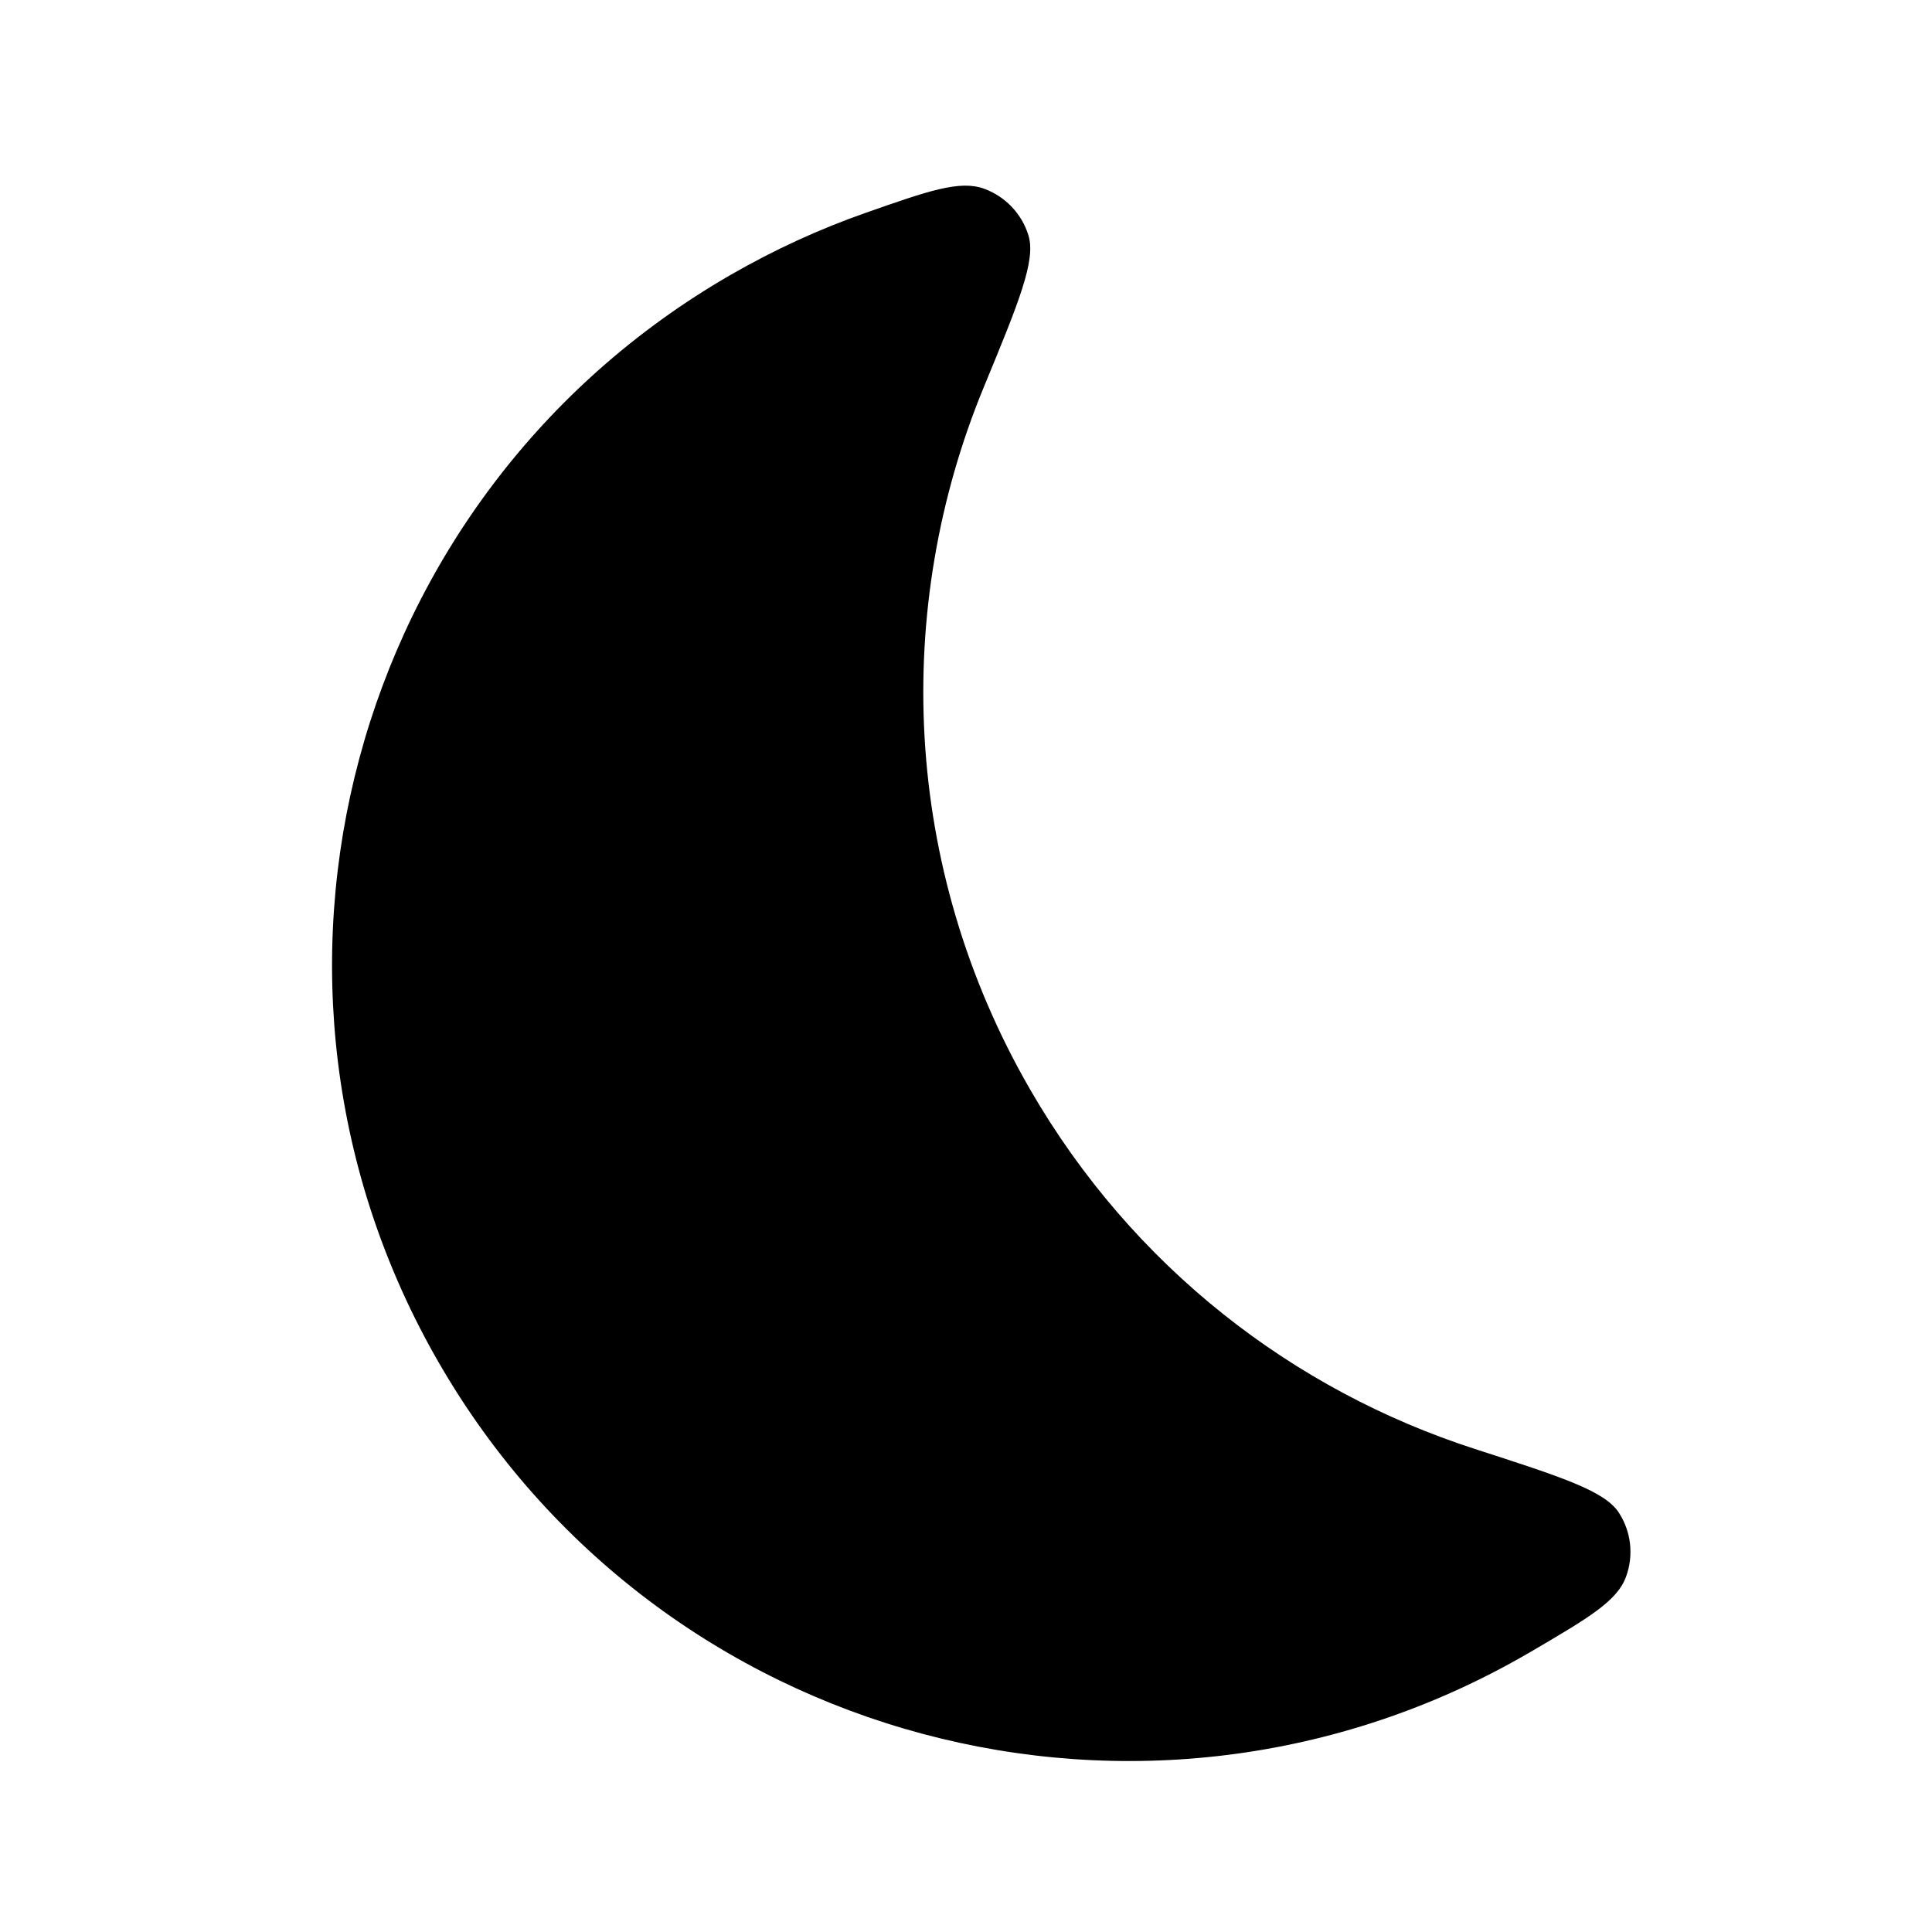 <svg width="24" height="24" viewBox="0 0 24 24" fill="none" xmlns="http://www.w3.org/2000/svg">
<path d="M10.756 2.643C11.534 2.37 11.924 2.234 12.227 2.345C12.49 2.442 12.694 2.657 12.776 2.925C12.871 3.234 12.655 3.758 12.222 4.807C11.09 7.548 11.199 10.766 12.796 13.533C14.072 15.743 16.072 17.274 18.323 18C19.4 18.348 19.938 18.521 20.112 18.794C20.264 19.03 20.296 19.324 20.199 19.587C20.088 19.891 19.732 20.099 19.021 20.516C19.002 20.527 18.983 20.538 18.964 20.549C14.233 23.281 8.183 21.66 5.452 16.929C2.72 12.198 4.341 6.148 9.072 3.417C9.618 3.102 10.182 2.844 10.756 2.643Z" fill="black"/>
</svg>
